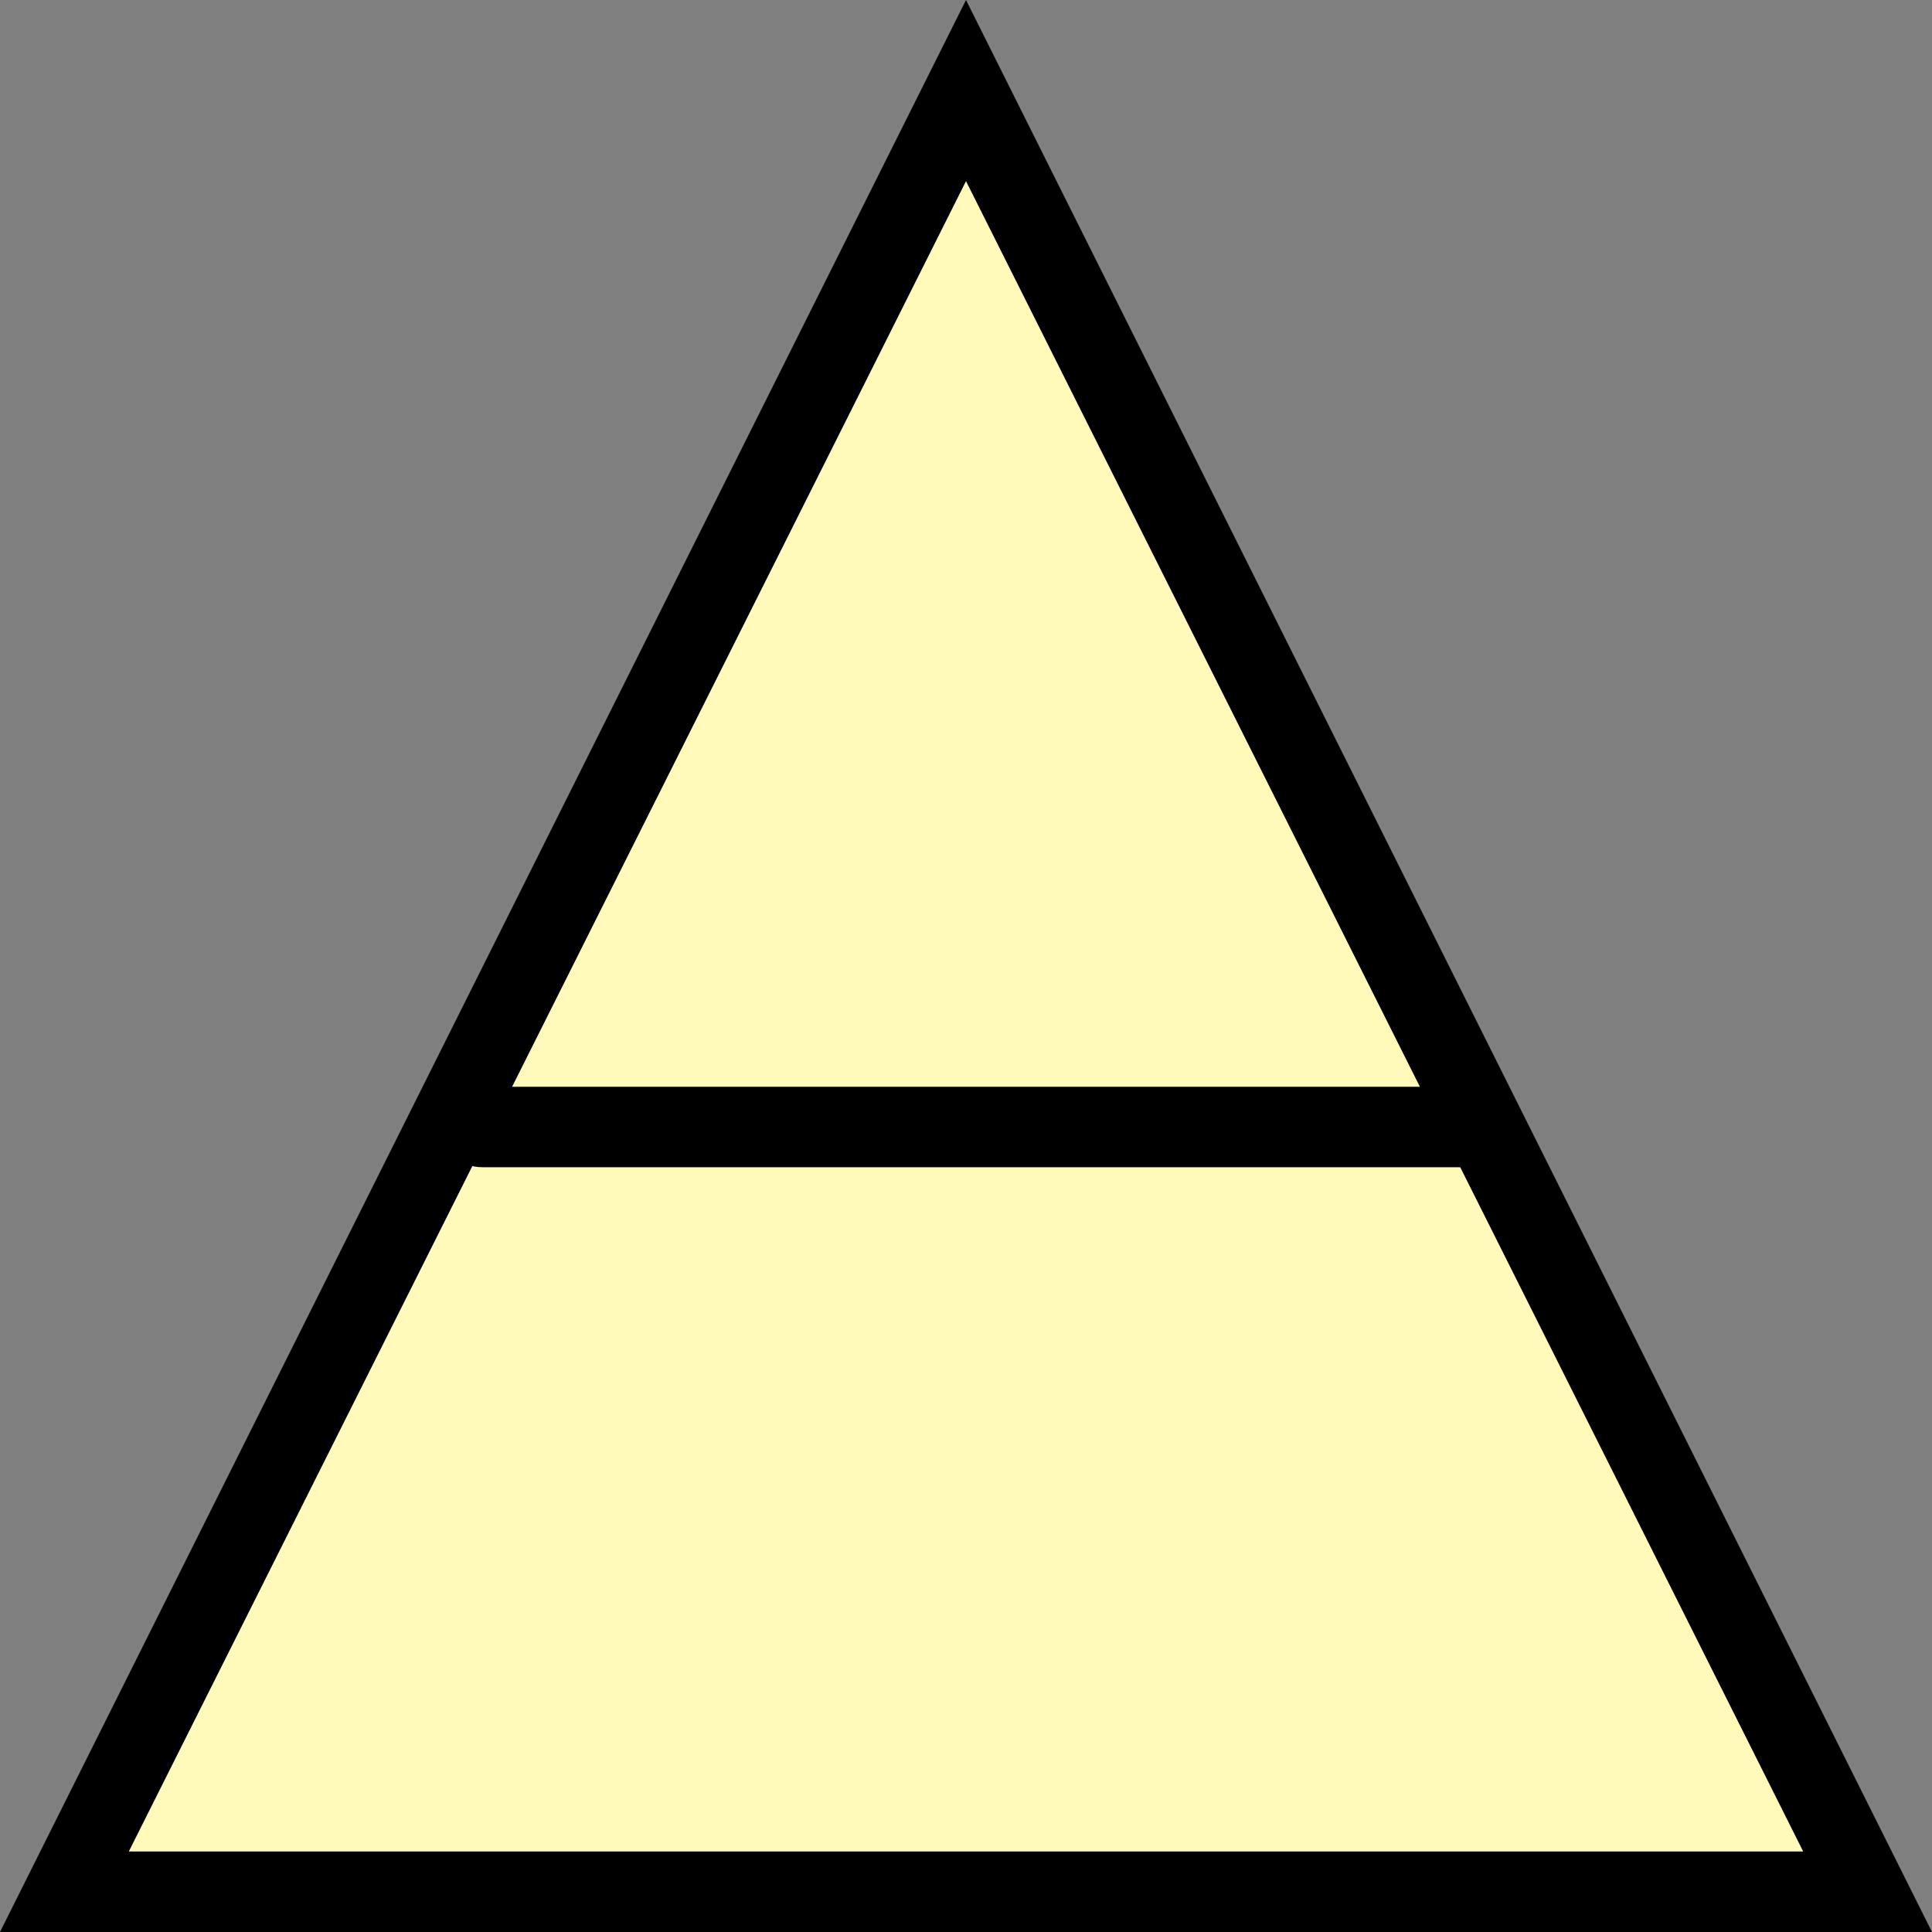 <?xml version="1.0" encoding="utf-8"?>
<!-- Generator: Adobe Illustrator 23.0.1, SVG Export Plug-In . SVG Version: 6.00 Build 0)  -->
<svg version="1.1" id="Layer_1" xmlns="http://www.w3.org/2000/svg" xmlns:xlink="http://www.w3.org/1999/xlink" x="0px" y="0px"
	 viewBox="0 0 48 48" style="enable-background:new 0 0 48 48;" xml:space="preserve">
<rect x="0" y="0" width="48" height="48" fill="#808080" stroke="none"/>
<style type="text/css">
	.st0{fill:#FFFABA;}
</style>
<desc>Created with Lunacy</desc>
<path id="path_1" d="M0,48L24,0l24,48H0z"/>
<polygon class="st0" points="3.2,46 44.8,46 24,4.5 "/>
<path d="M36.7,29H12c-0.6,0-1-0.4-1-1s0.4-1,1-1h24.7c0.6,0,1,0.4,1,1S37.3,29,36.7,29z"/>
</svg>
